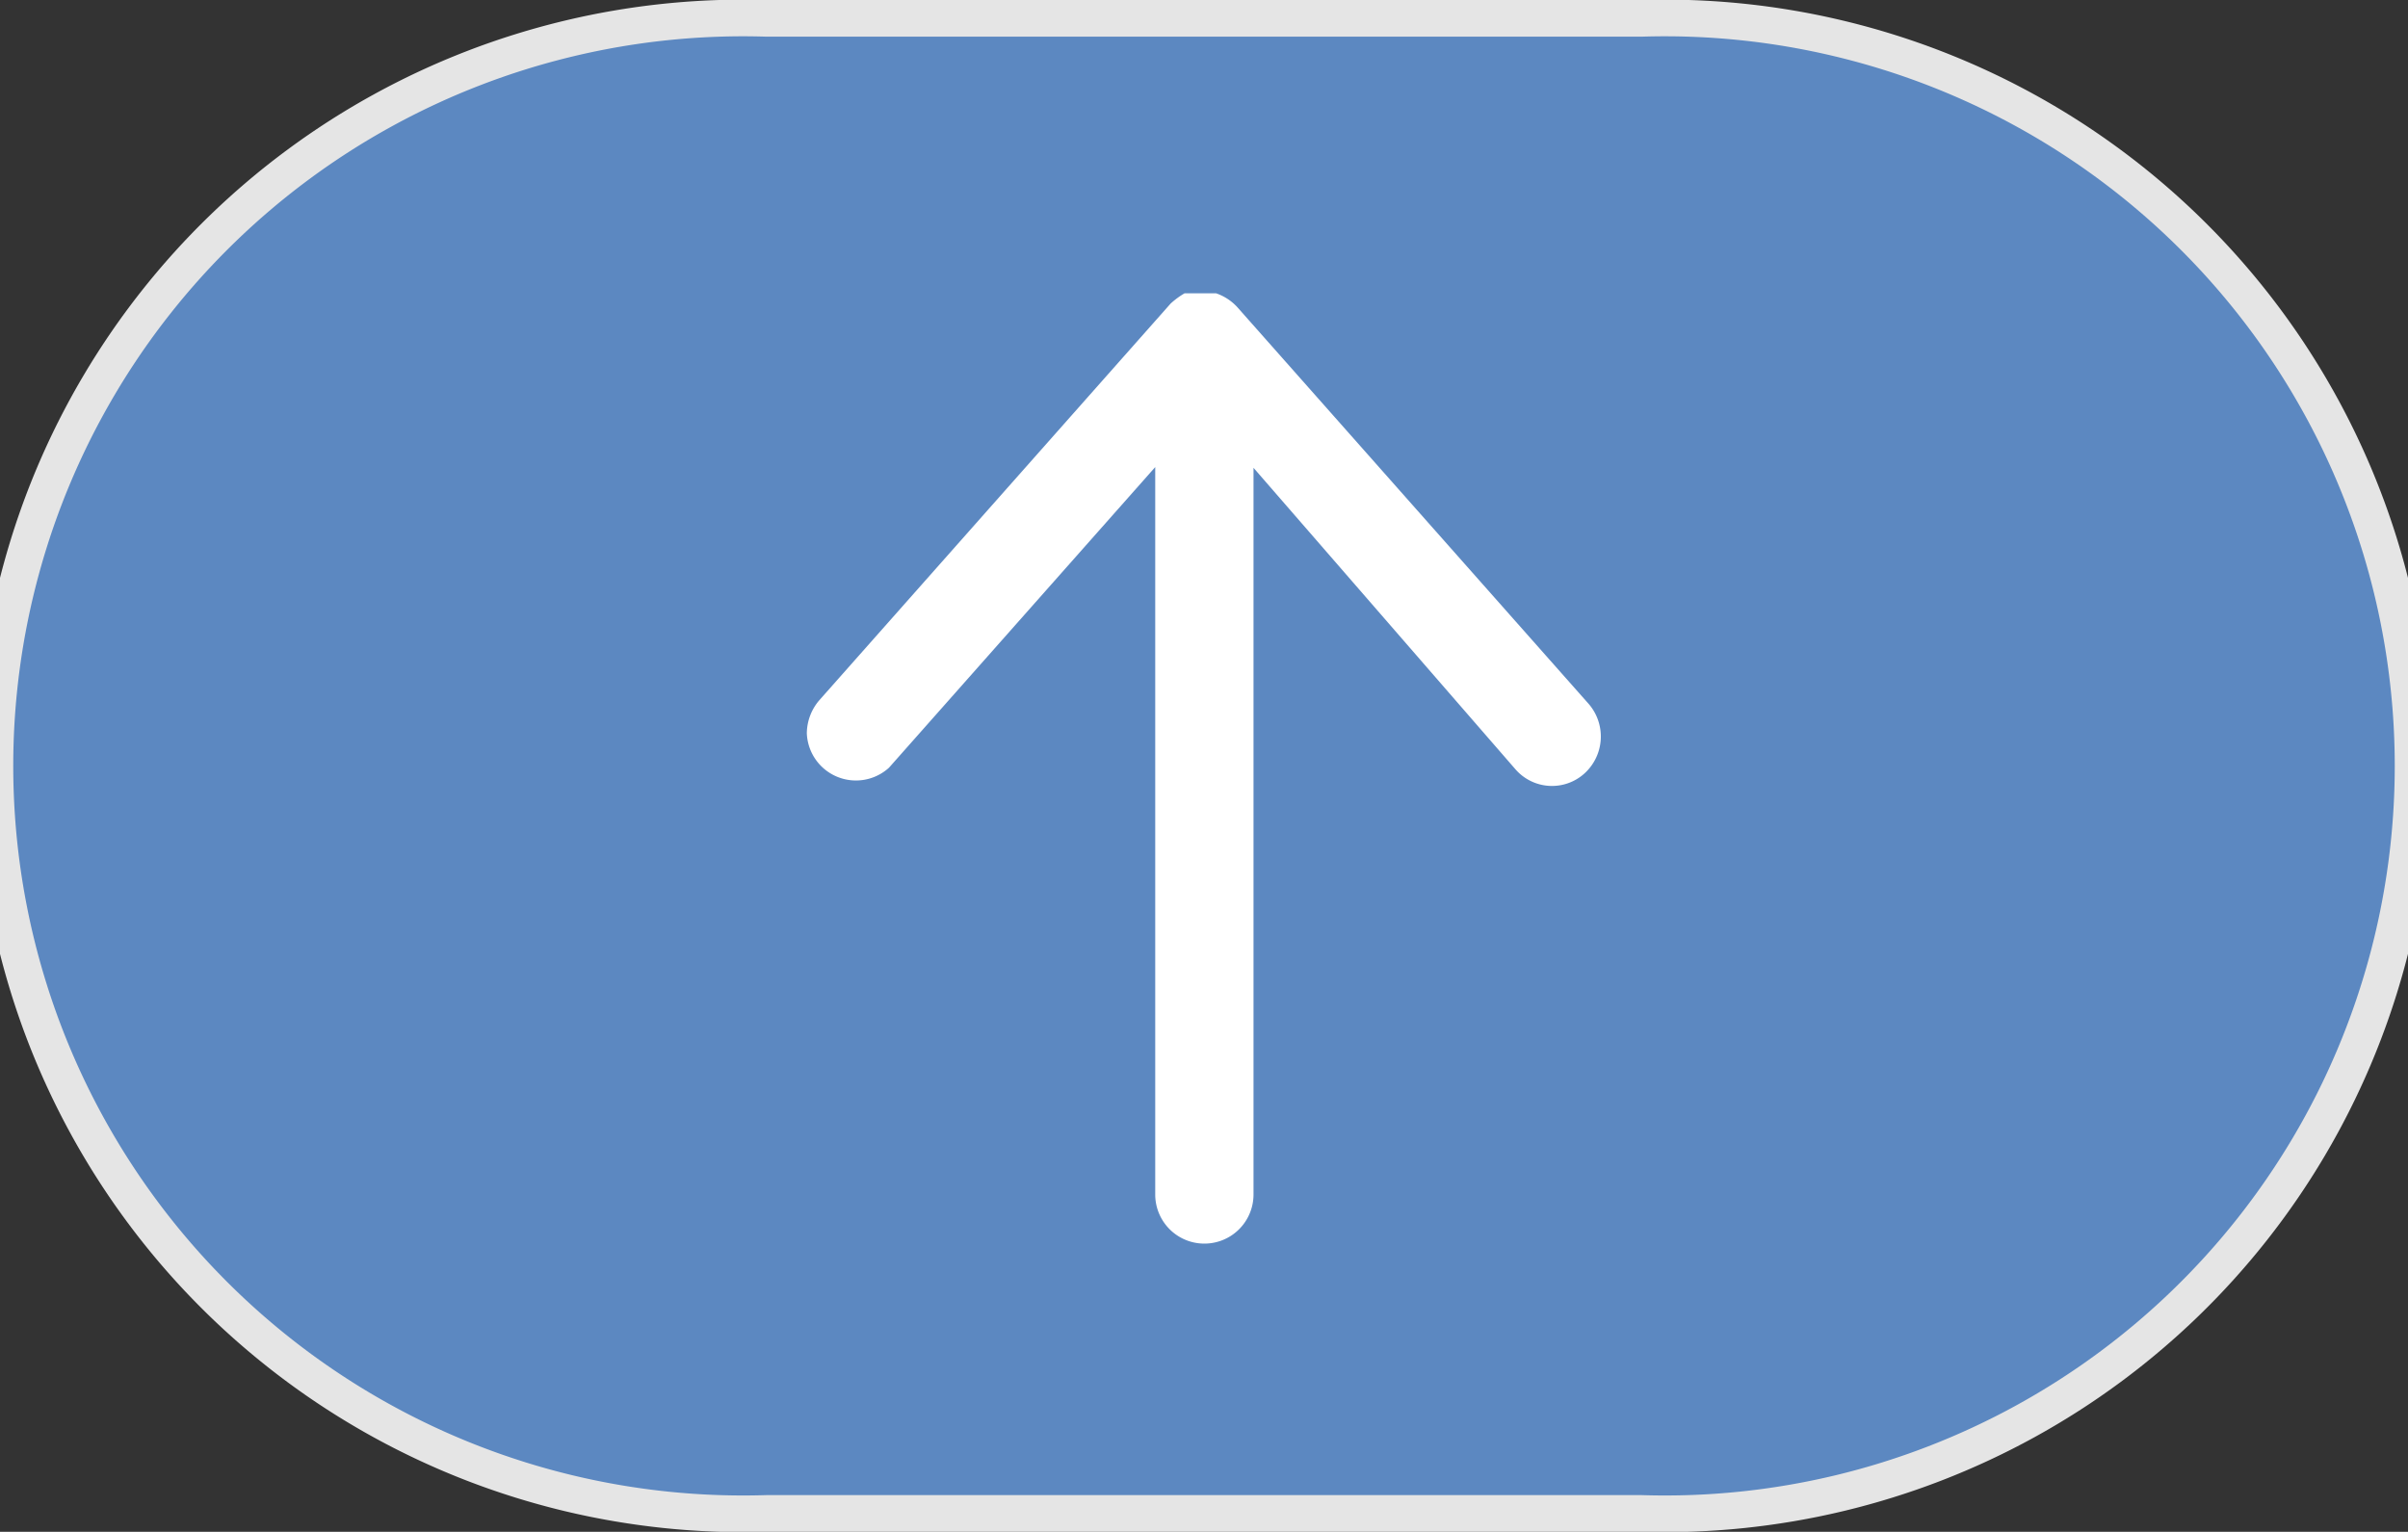 <svg viewBox="0 0 32.83 20.89" xmlns="http://www.w3.org/2000/svg"><rect x="0" y="0" width="32.83" height="20.89" fill="#333333" stroke="none"/><path d="m22.38.25h-11.93a10.2 10.2 0 1 0 0 20.39h11.93a10.2 10.2 0 1 0 0-20.39z" fill="#5c88c1" stroke="#e5e5e5" stroke-miterlimit="10" stroke-width=".5"/><path d="m16.19 4h.07.12.08.12a.7.7 0 0 1 .29.19l4.79 5.41a.68.68 0 0 1 -.06.95.66.66 0 0 1 -.94-.06l-3.57-4.11v9.91a.67.67 0 0 1 -1.34 0v-9.92l-3.63 4.1a.67.67 0 0 1 -1.12-.47.7.7 0 0 1 .17-.45l4.79-5.41a1.1 1.1 0 0 1 .19-.14z" fill="#fff"/></svg>